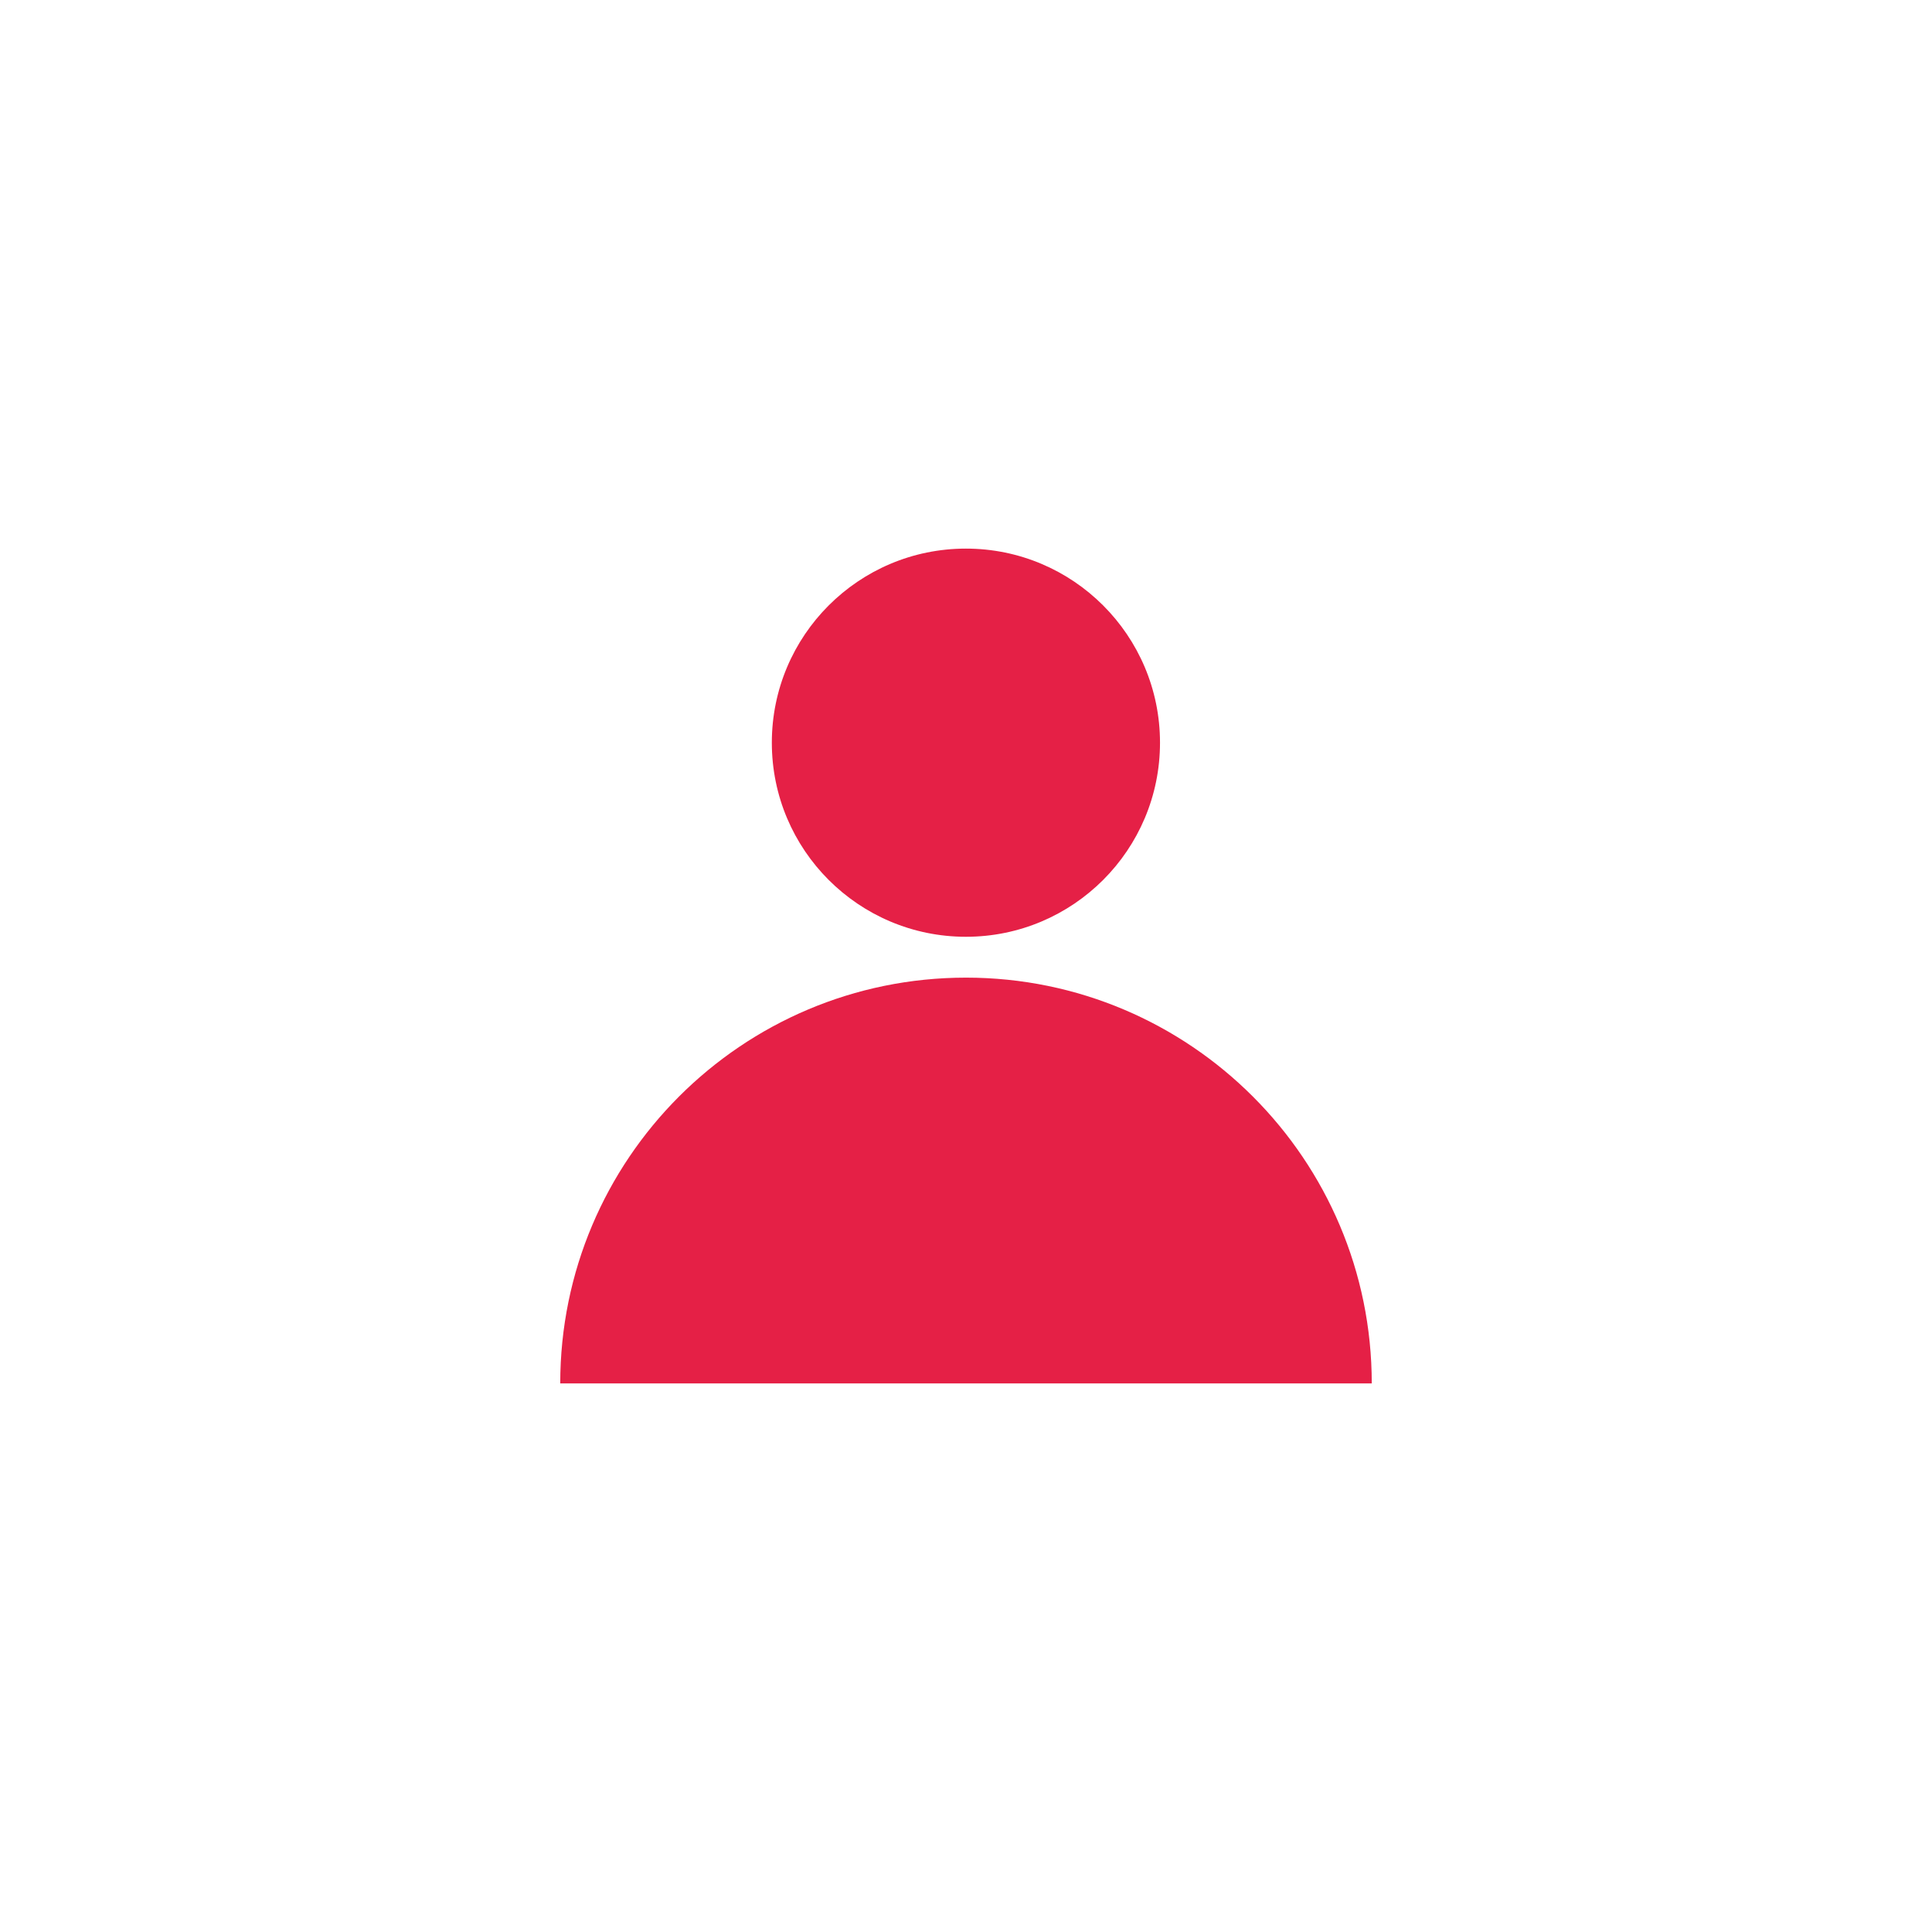<?xml version="1.0" ?><svg style="enable-background:new 0 0 48 48;" version="1.1" viewBox="0 0 48 48" xml:space="preserve" xmlns="http://www.w3.org/2000/svg" xmlns:xlink="http://www.w3.org/1999/xlink"><g id="Icons"><g id="Icons_18_"><g><path d="M34.081,34.37H13.919c0-5.564,4.509-10.081,10.081-10.081     C29.564,24.289,34.081,28.806,34.081,34.37z" style="fill:#E52046;"/><circle cx="23.998" cy="18.452" r="4.822" style="fill:#E52046;"/></g></g></g></svg>